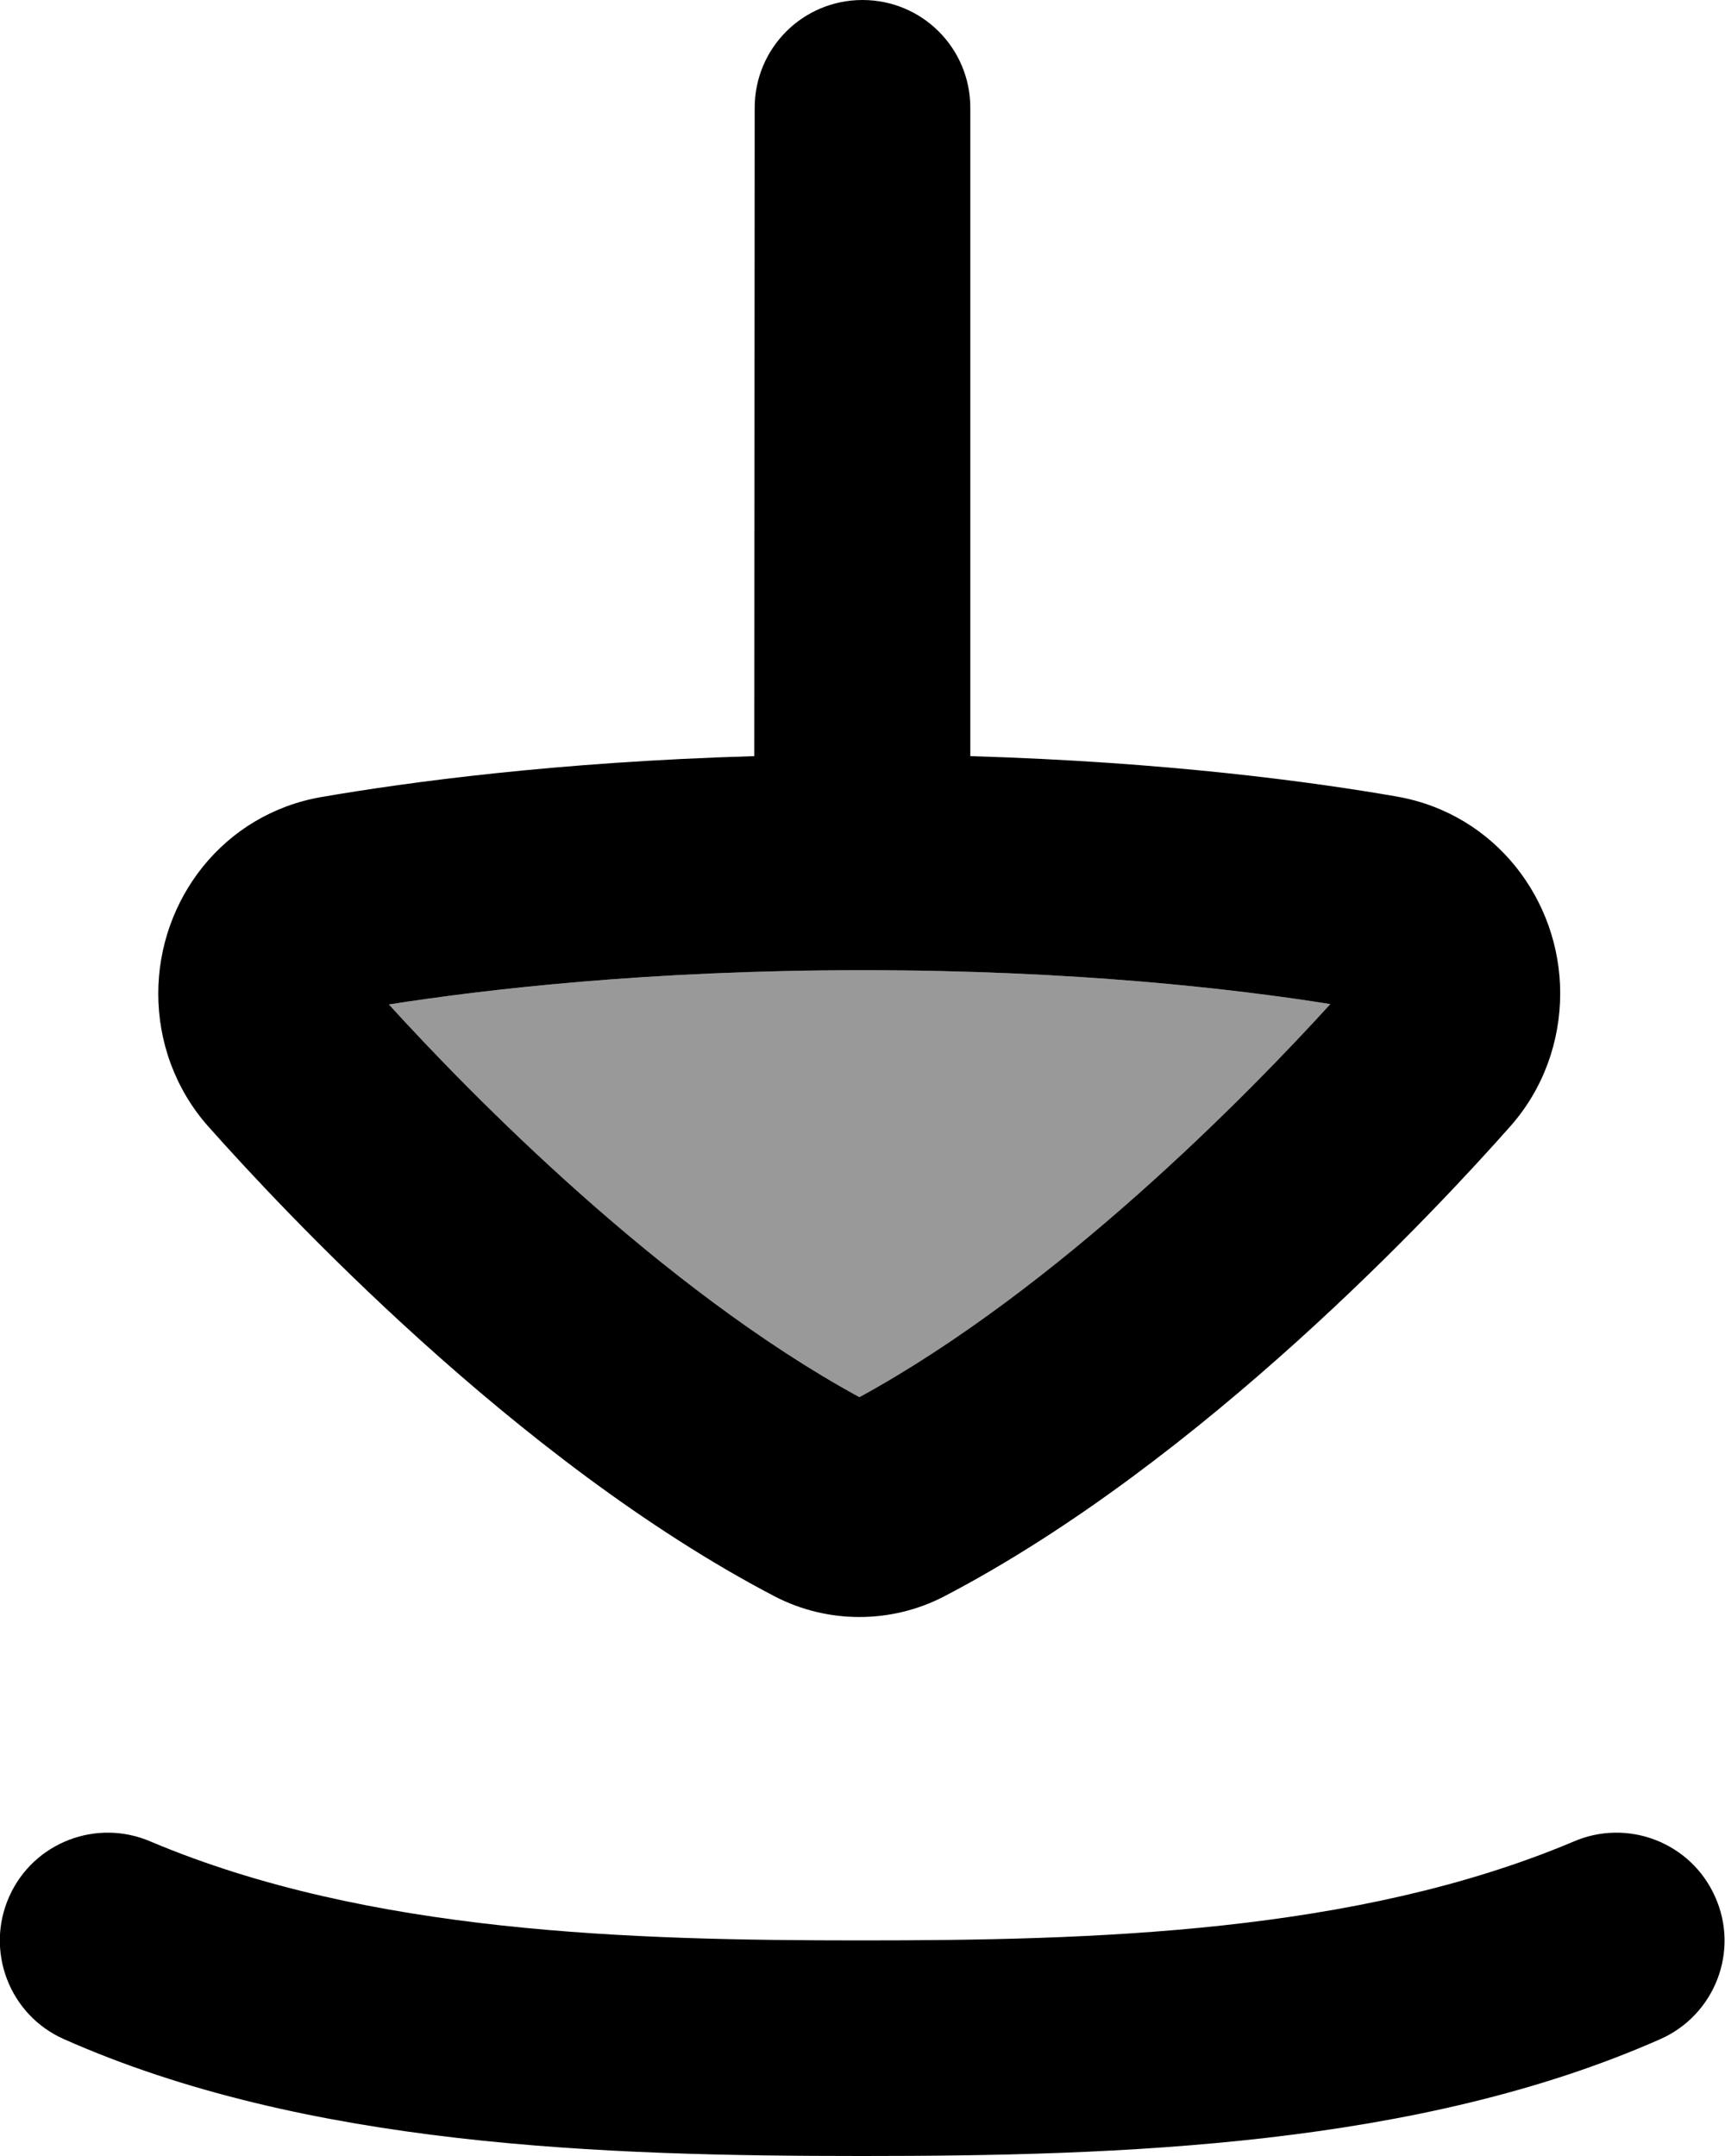 <svg xmlns="http://www.w3.org/2000/svg" viewBox="0 0 448 560"><!--! Font Awesome Pro 7.1.0 by @fontawesome - https://fontawesome.com License - https://fontawesome.com/license (Commercial License) Copyright 2025 Fonticons, Inc. --><path opacity=".4" fill="currentColor" d="M101 260.9c21.4 23.5 70.7 73.9 122.2 102 51.6-28.2 101-78.7 122.3-102.1-24.5-3.9-66.2-8.8-121.5-8.8-55.6 0-98.1 5-123 8.9z"/><path fill="currentColor" d="M405.2 258c0 12.4-4.3 24.8-13 34.6-18.5 20.9-79.7 86.9-146.9 122-7.1 3.7-14.7 5.4-22.1 5.4s-15-1.7-22.1-5.4c-67.3-35.2-128.5-101.2-147-122-8.7-9.8-13-22.2-13-34.5 0-24.3 16.8-46.7 42.5-51.1 22.1-3.8 60.8-9.1 112.3-10.6L196 28c0-15.5 12.5-28 28-28s28 12.5 28 28l0 168.4c51 1.5 89 6.7 110.8 10.5 25.6 4.5 42.4 26.9 42.4 51.1zm-182 104.9c51.6-28.2 101-78.7 122.3-102.1-24.5-3.9-66.2-8.8-121.5-8.8-55.6 0-98.1 5-123 8.9 21.4 23.5 70.7 73.9 122.2 102zM39.3 478.4c-14.1-6.2-30.6 .1-36.9 14.2-6.3 14.1 0 30.7 14.1 37 63 28 140.4 30.4 207.4 30.4s144.4-2.5 207.4-30.4c14.1-6.3 20.5-22.9 14.1-37-6.3-14.1-22.8-20.4-36.9-14.2-56.5 23.8-124.9 25.6-184.7 25.6S95.8 502.2 39.3 478.4z"/></svg>